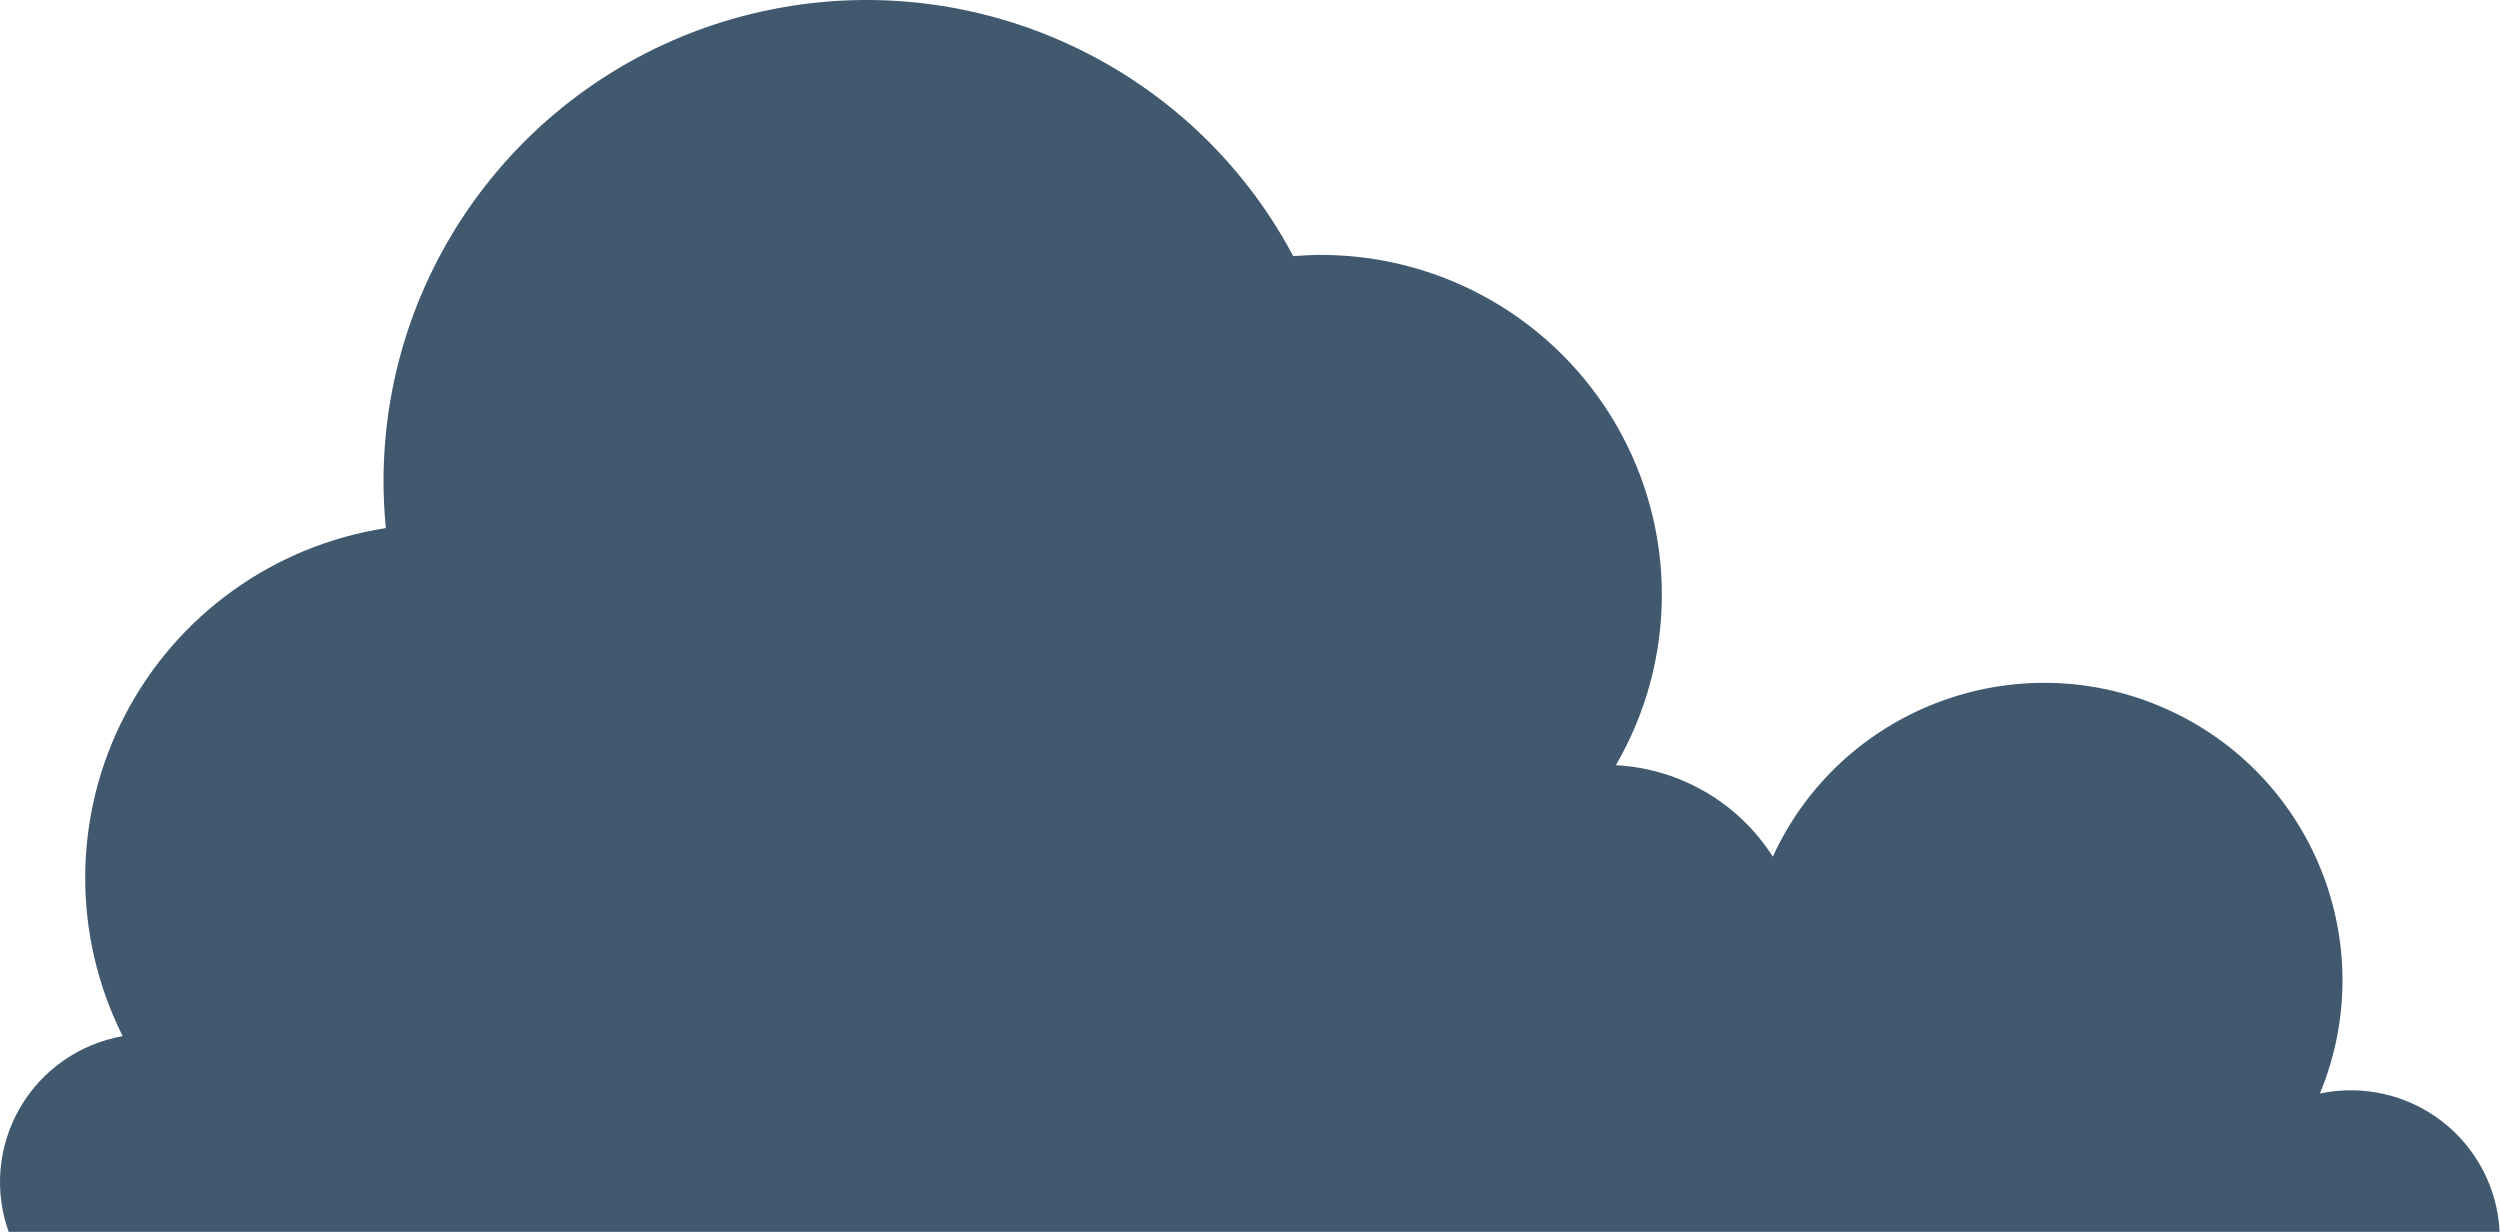 <svg width="207" height="102" viewBox="0 0 207 102" fill="none" xmlns="http://www.w3.org/2000/svg">
<path fill-rule="evenodd" clip-rule="evenodd" d="M182.331 102H0.718C-0.501 98.599 -0.155 94.835 1.664 91.712C3.483 88.589 6.591 86.423 10.158 85.792C5.961 77.422 6.026 67.558 10.332 59.243C14.639 50.928 22.669 45.163 31.945 43.727C31.828 42.456 31.755 41.168 31.755 39.865C31.754 21.553 44.271 5.596 62.1 1.18C79.929 -3.236 98.483 5.025 107.081 21.208C107.84 21.147 108.61 21.107 109.38 21.107C119.473 21.108 128.797 26.482 133.835 35.2C138.873 43.917 138.857 54.653 133.795 63.357C139.1 63.639 143.941 66.461 146.789 70.931C152.383 58.728 166.749 53.236 179.094 58.582C191.439 63.927 197.218 78.141 192.089 90.545C195.629 89.795 199.32 90.633 202.185 92.837C205.049 95.041 206.798 98.388 206.968 101.991L207 102H182.331Z" fill="#41596F"/>
</svg>
